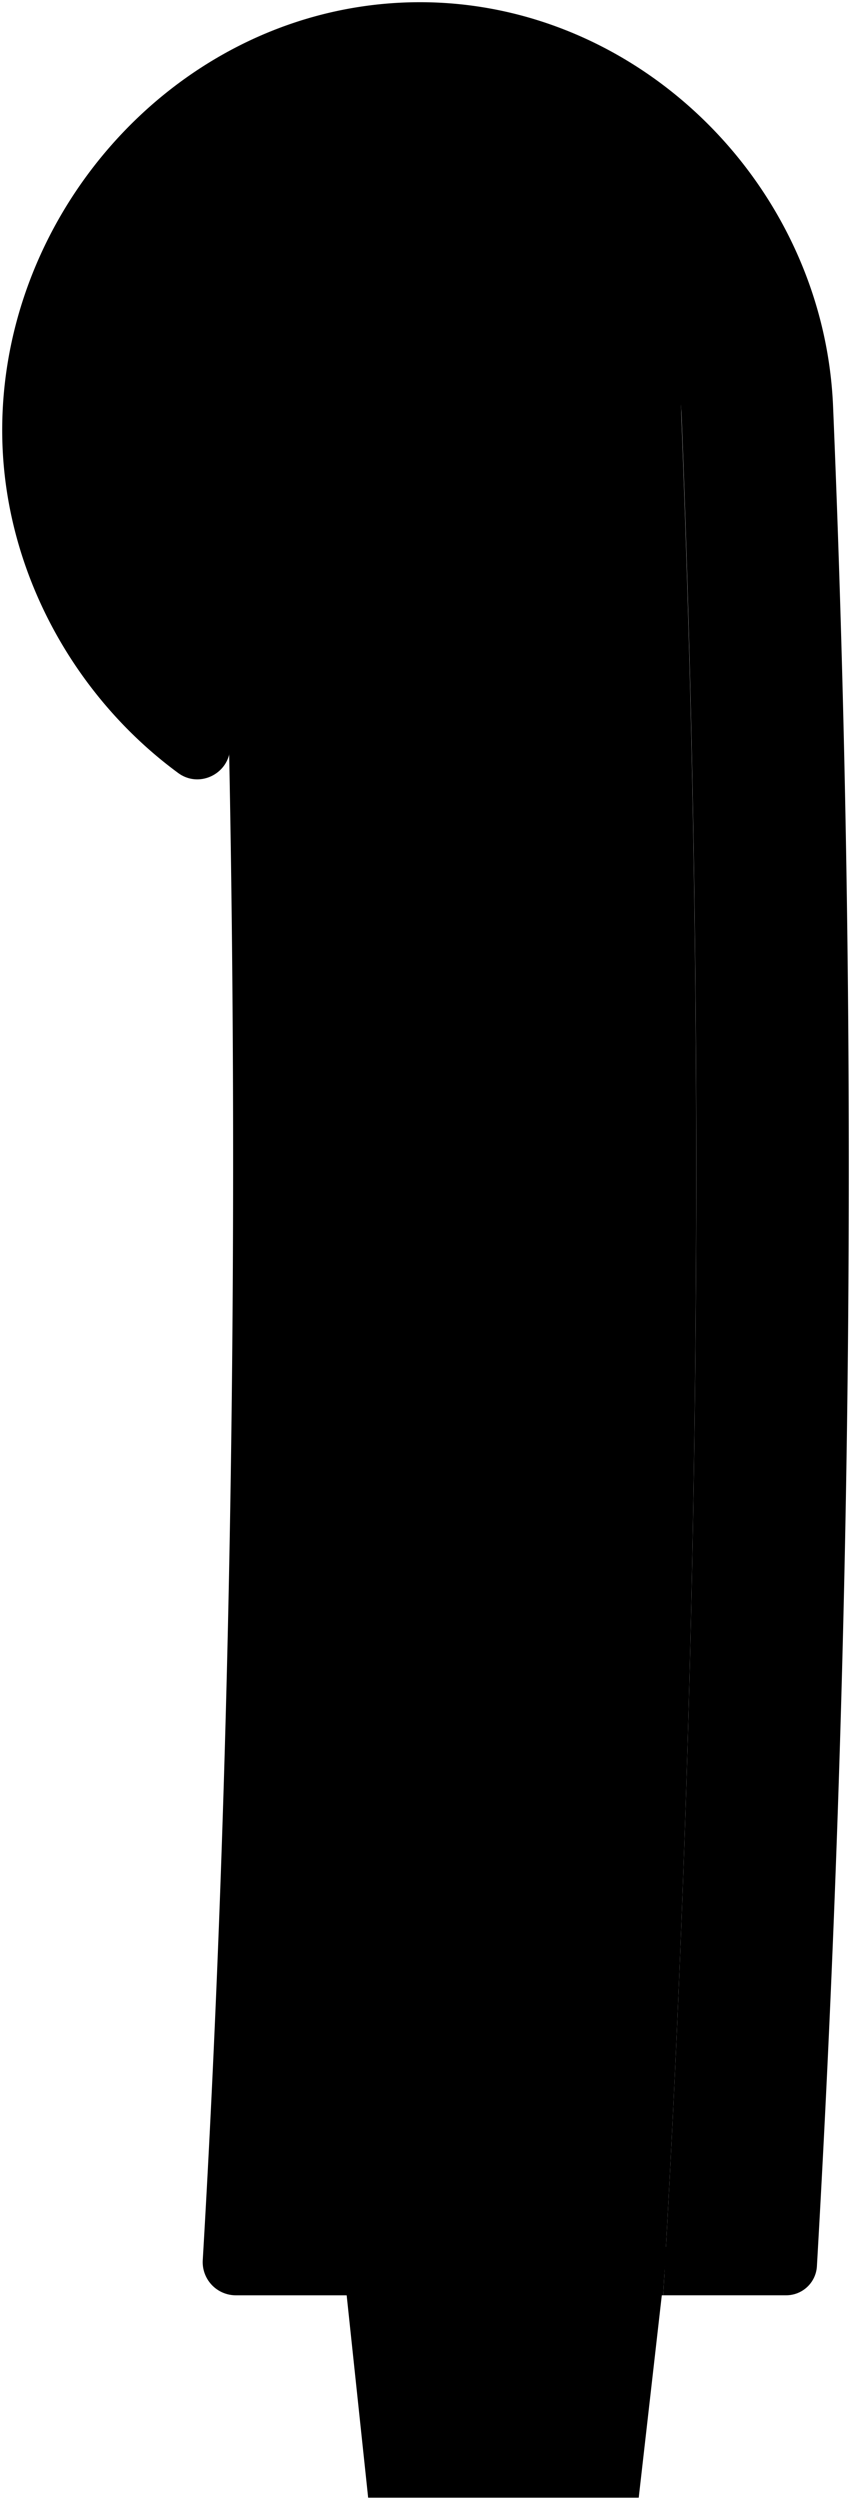 <svg viewBox="0 0 386.86 1136.24">
  <polygon class="oakDarkest" points="303.36 1021.24 290.36 1135.24 167.36 1135.24 155.36 1022.24 303.36 1021.24"/>
  <path class="oakDarker" d="M104.17,342.47c4.36,220.32,1,464.54-12,684.78a15.09,15.09,0,0,0,15.06,16H301.46a8709.92,8709.92,0,0,0,1.68-993.56L60.94,63.3q8.72,135.36,13.24,270.93C74.35,334.24,104,342,104.17,342.47Z"/>
  <path class="cushion" d="M103.13,284a15.12,15.12,0,0,0-3.63-9.32C81.18,253.18,72,227,70.06,199.35c-4.41-64,49.48-123.55,114.12-127.49,66.67-4.07,123.1,52.52,125.69,117.93q16.68,426.71-8.4,853.45h55.94a14,14,0,0,0,13.95-13.16C387.6,748.59,390.42,466,378.71,184.71,374.39,80.89,284.66-5,180.05,1.33,77.36,7.56-2.48,100.27,1.12,202.1,3.19,260.81,33.88,316.69,81,351.34c9.92,7.3,23.91-.09,23.62-12.4Q103.93,311.48,103.13,284Z"/>
</svg>
